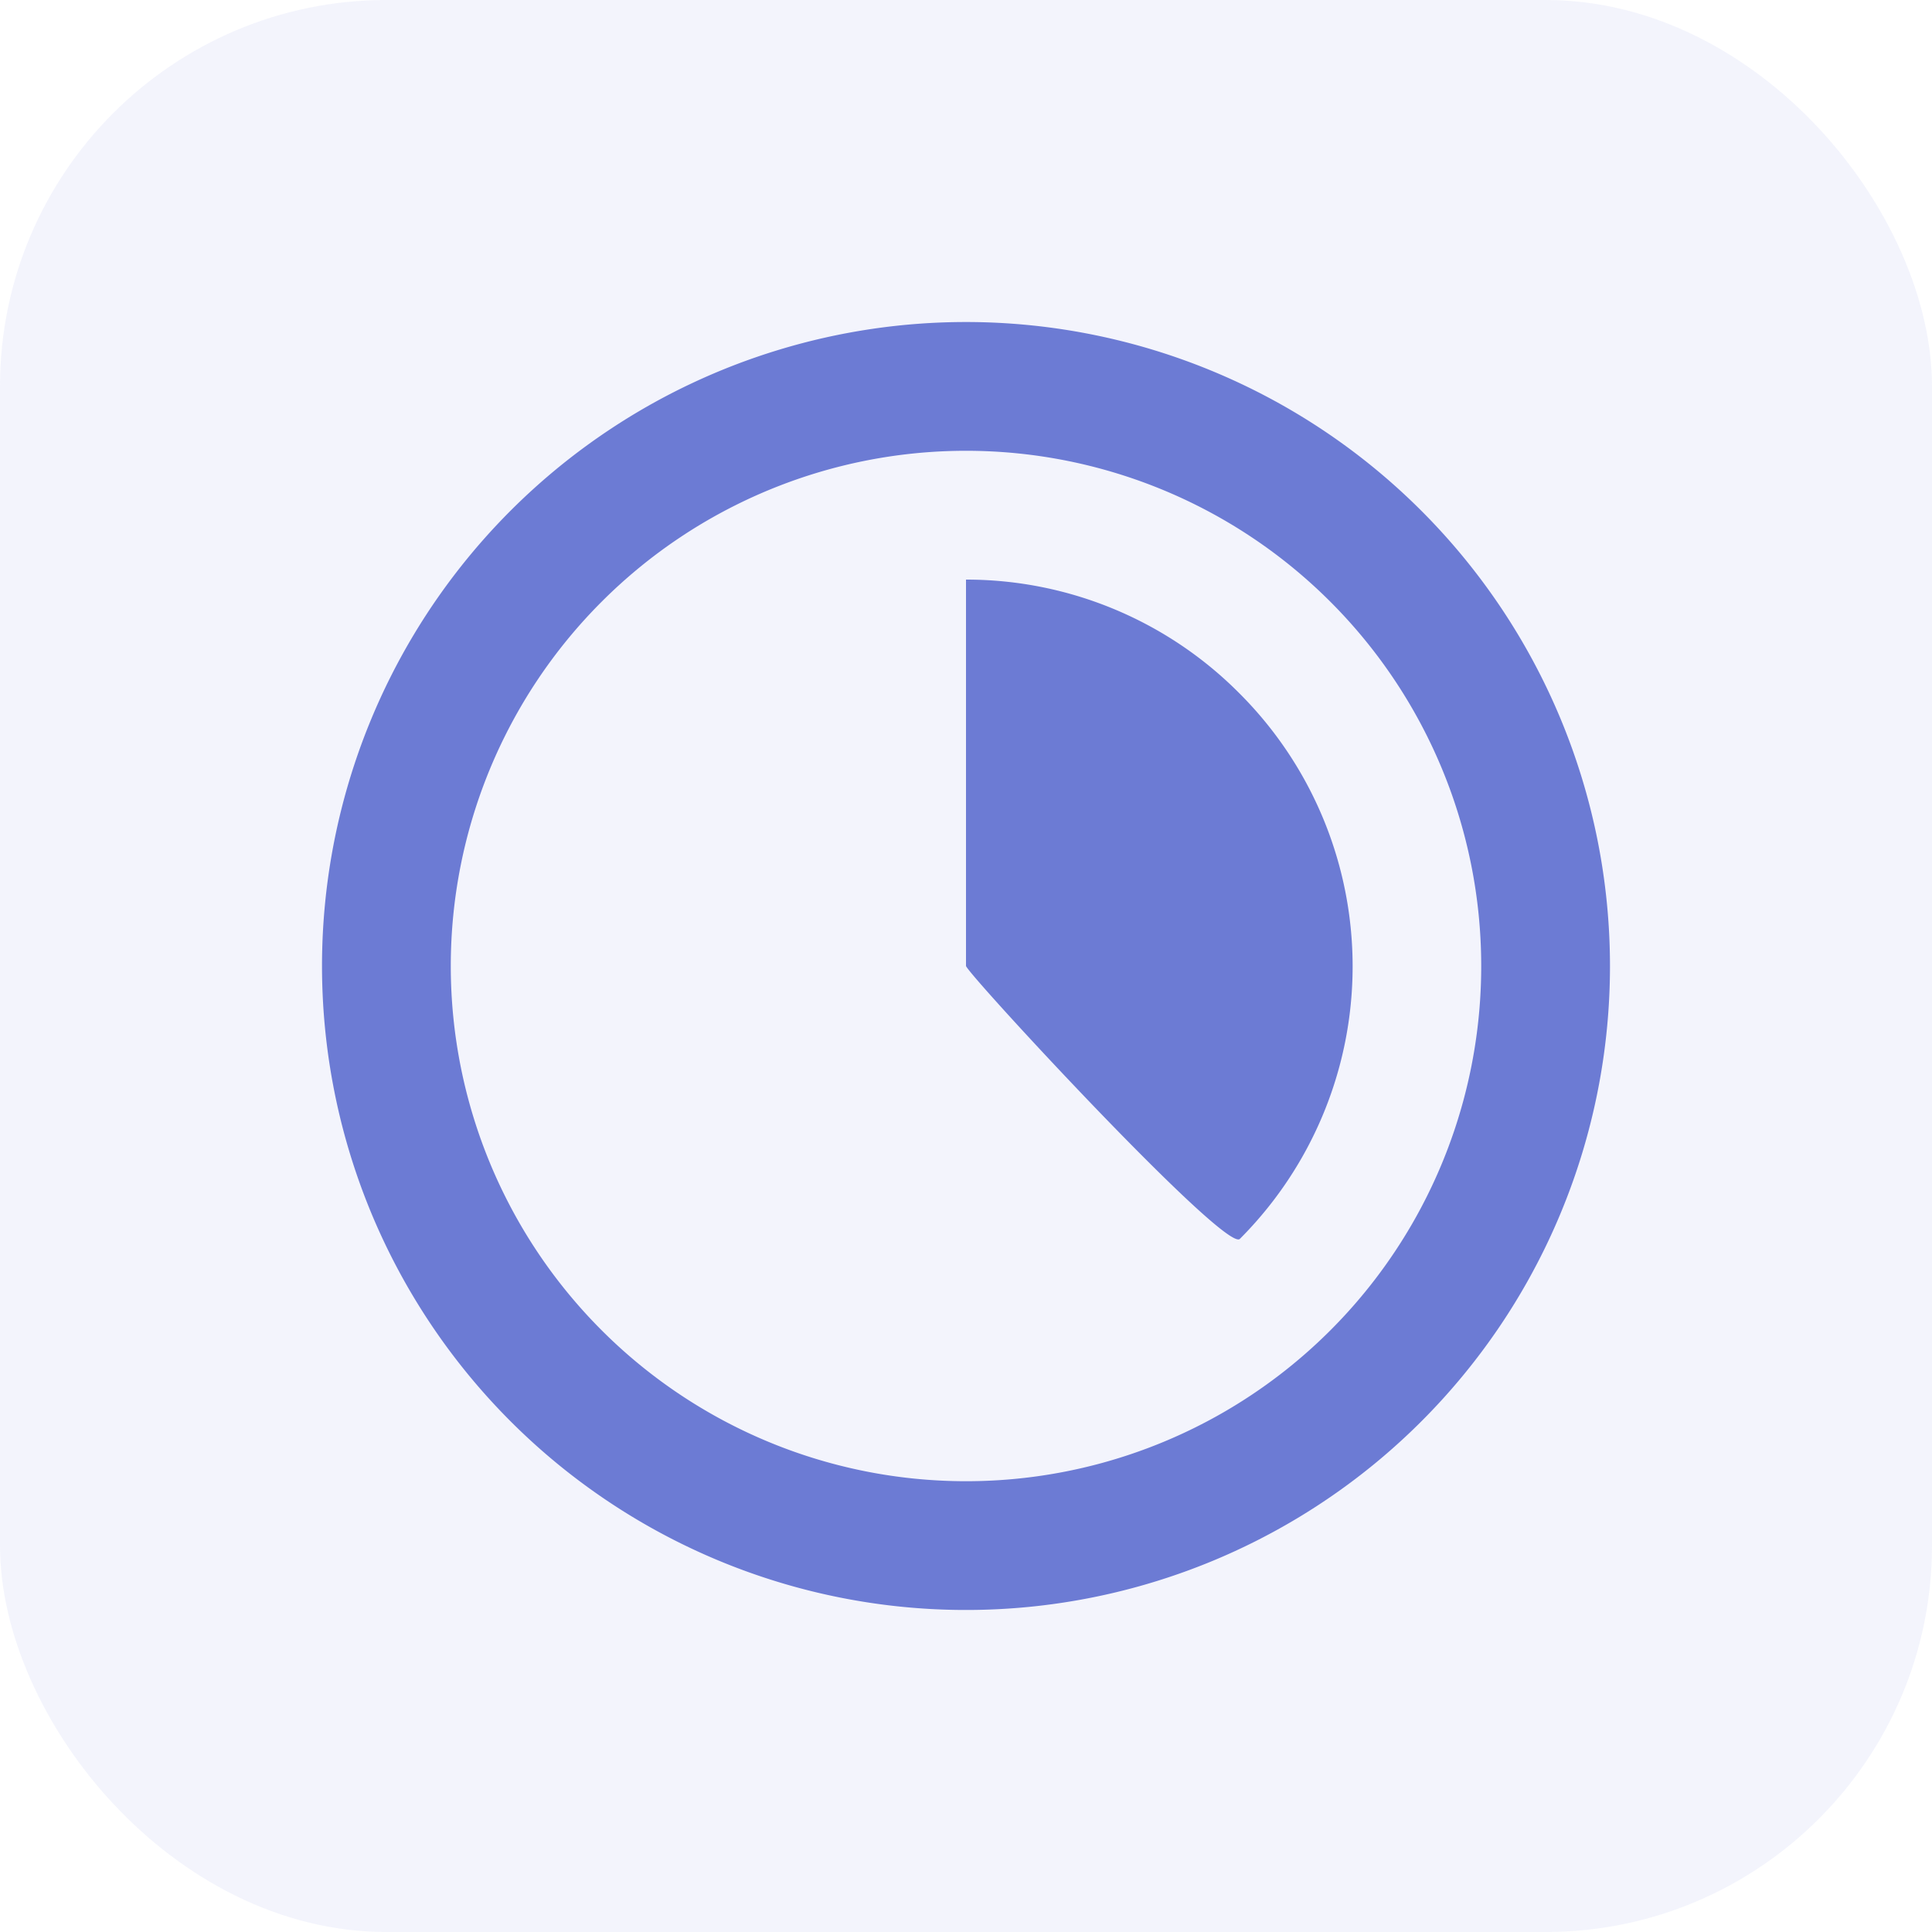 <svg xmlns="http://www.w3.org/2000/svg" width="40" height="40"><g transform="translate(-185 -2407)"><rect width="40" height="40" rx="8" transform="translate(185 2407)" fill="rgba(108,123,212,0.08)"/><path d="M189 2411h32v32h-32z" fill="none"/><path d="M210.653 2421.347A7.966 7.966 0 00205 2419v8c.076.214 5.34 5.905 5.667 5.653a7.987 7.987 0 00-.014-11.306zm-5.653-7.68A13.333 13.333 0 10218.333 2427 13.338 13.338 0 00205 2413.667zm0 24A10.667 10.667 0 11215.667 2427 10.664 10.664 0 01205 2437.667z" fill="#6c7bd4"/></g></svg>